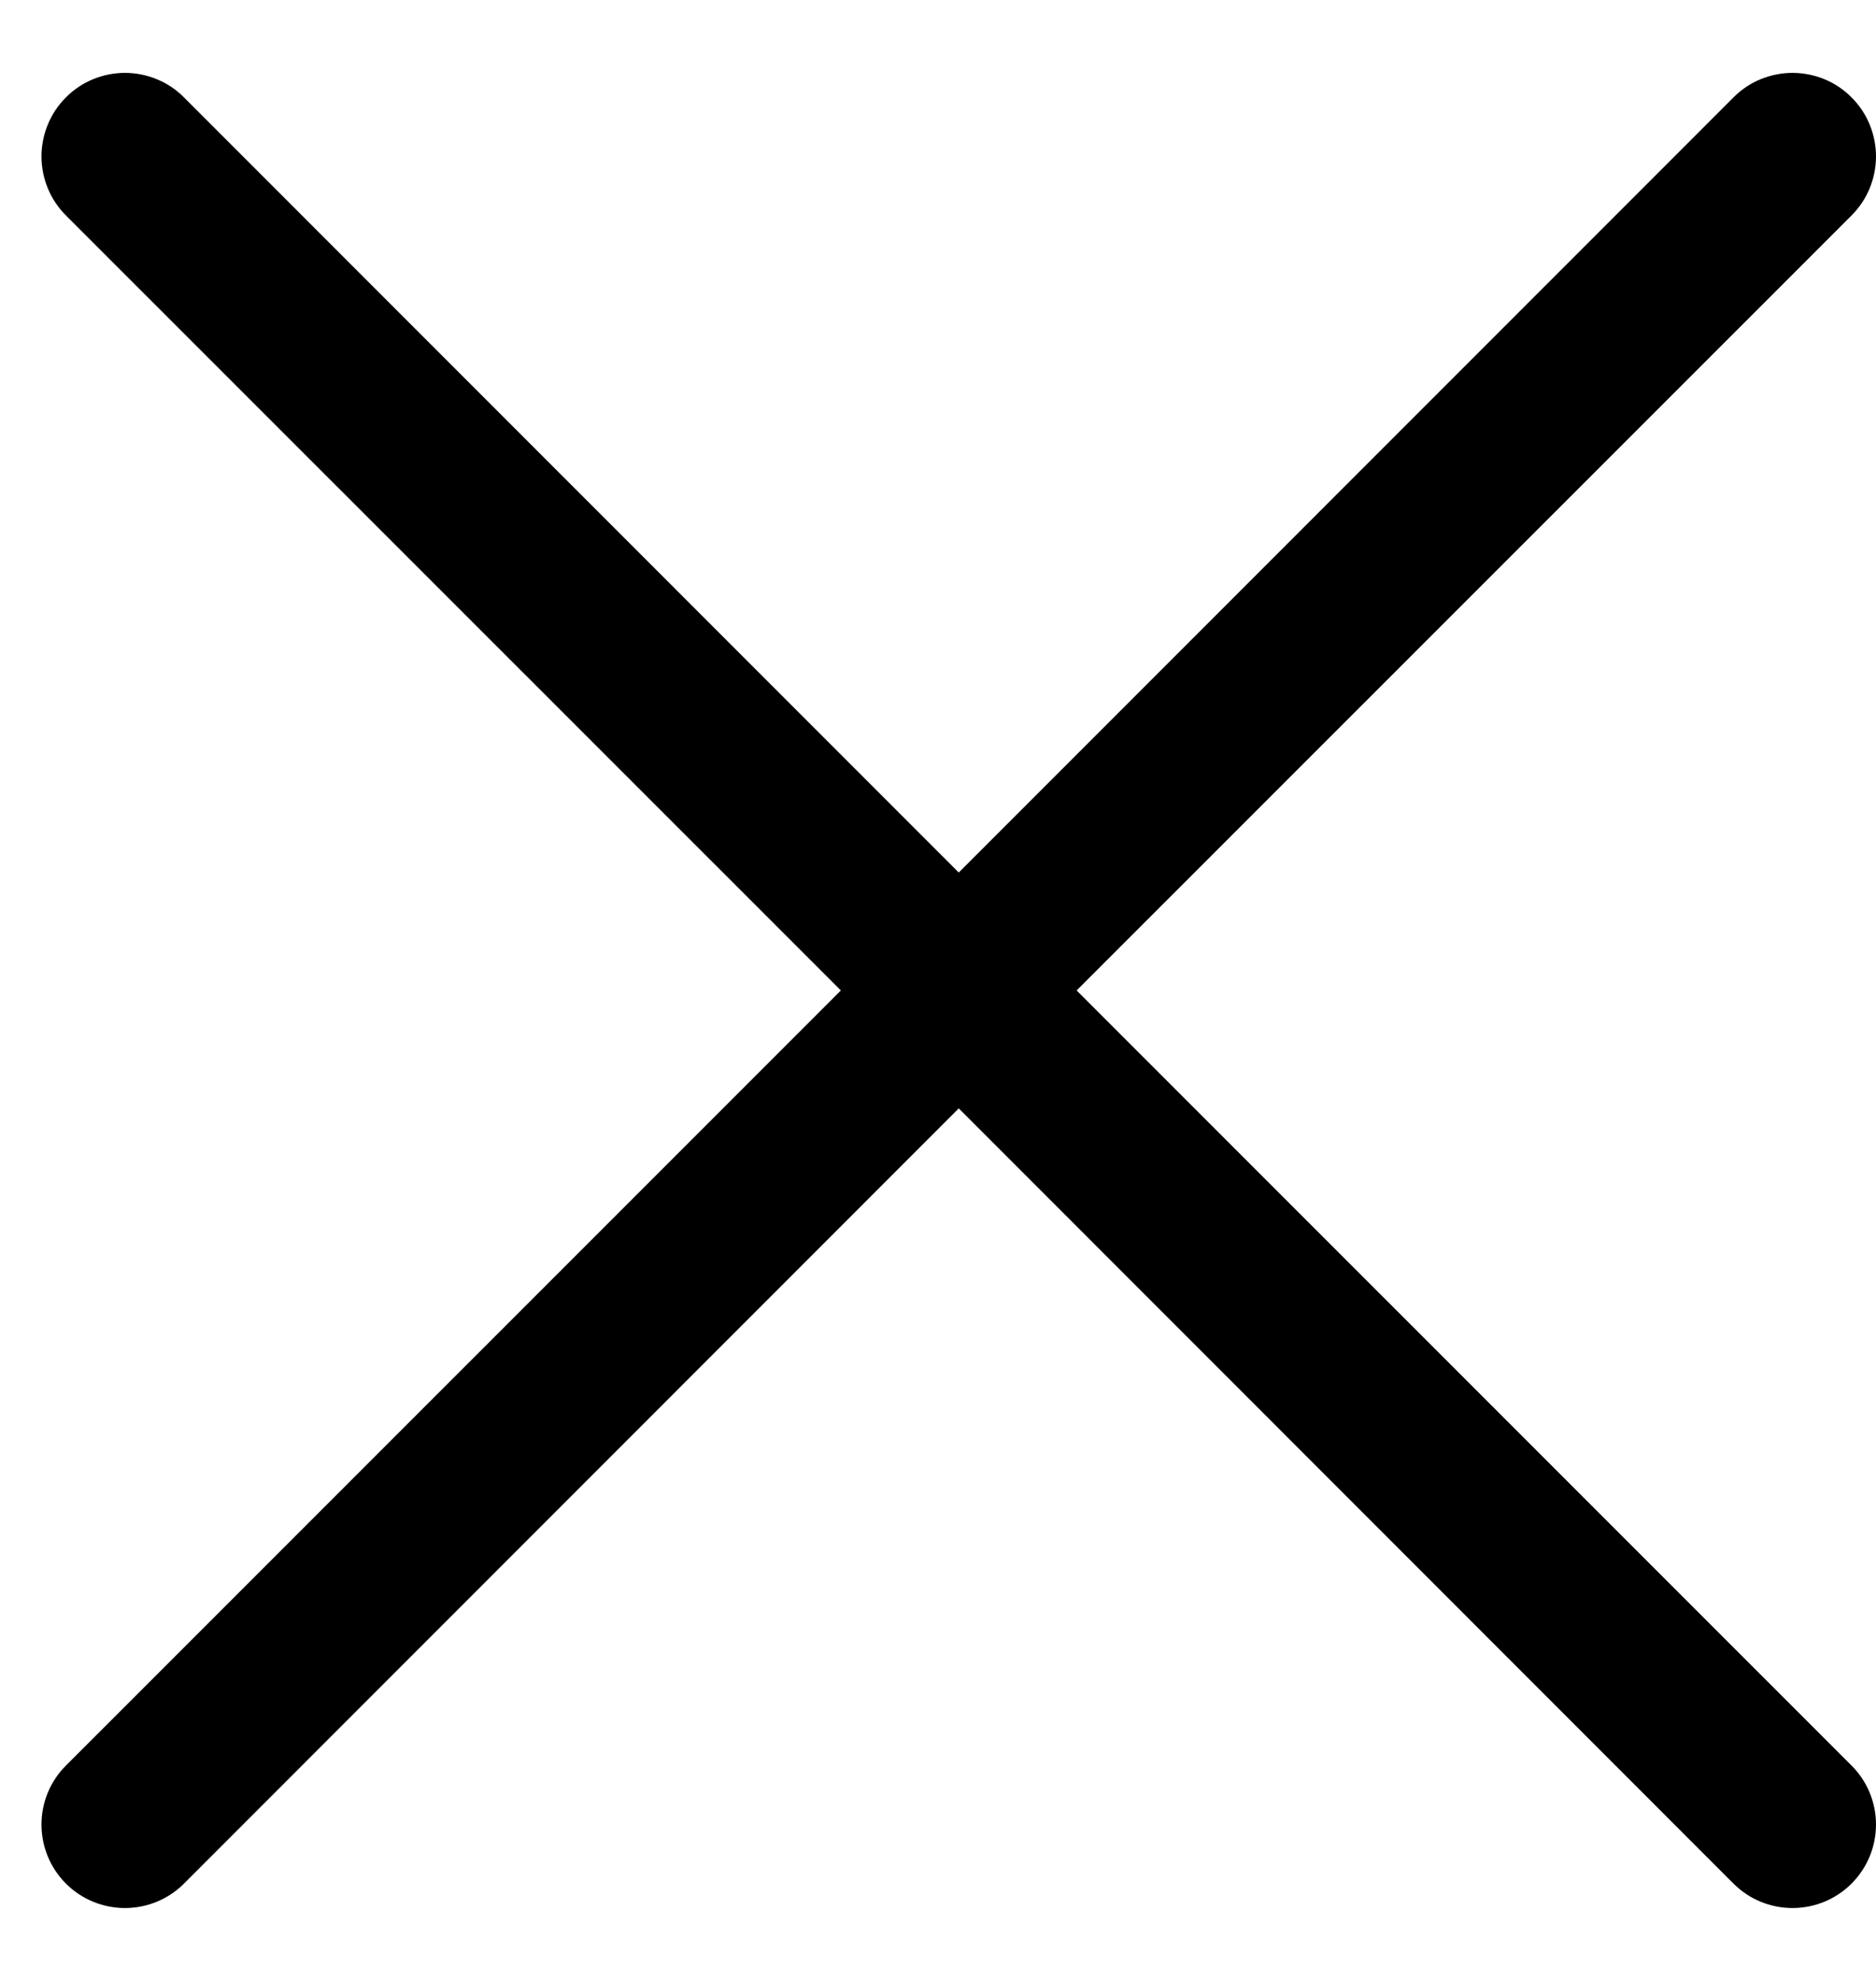 <svg xmlns="http://www.w3.org/2000/svg" width="18" height="19" viewBox="0 0 18 19" fill="none">
  <path fill-rule="evenodd" clip-rule="evenodd" d="M17.765 2.067C17.84 1.992 17.899 1.904 17.939 1.807C17.979 1.71 18 1.605 18 1.5C18 1.395 17.979 1.291 17.939 1.194C17.899 1.097 17.84 1.008 17.765 0.934C17.691 0.859 17.603 0.8 17.506 0.76C17.408 0.72 17.304 0.699 17.199 0.699C17.094 0.699 16.99 0.72 16.892 0.76C16.795 0.8 16.707 0.859 16.633 0.934L9.199 8.369L1.765 0.934C1.691 0.859 1.603 0.8 1.505 0.76C1.408 0.72 1.304 0.699 1.199 0.699C1.094 0.699 0.99 0.72 0.892 0.76C0.795 0.8 0.707 0.859 0.633 0.934C0.558 1.008 0.499 1.097 0.459 1.194C0.419 1.291 0.398 1.395 0.398 1.5C0.398 1.605 0.419 1.71 0.459 1.807C0.499 1.904 0.558 1.992 0.633 2.067L8.068 9.5L0.633 16.934C0.482 17.084 0.398 17.288 0.398 17.5C0.398 17.713 0.482 17.916 0.633 18.067C0.783 18.217 0.987 18.301 1.199 18.301C1.411 18.301 1.615 18.217 1.765 18.067L9.199 10.631L16.633 18.067C16.783 18.217 16.986 18.301 17.199 18.301C17.411 18.301 17.615 18.217 17.765 18.067C17.916 17.916 18 17.713 18 17.5C18 17.288 17.916 17.084 17.765 16.934L10.33 9.5L17.765 2.067Z" fill="black"/>
</svg>